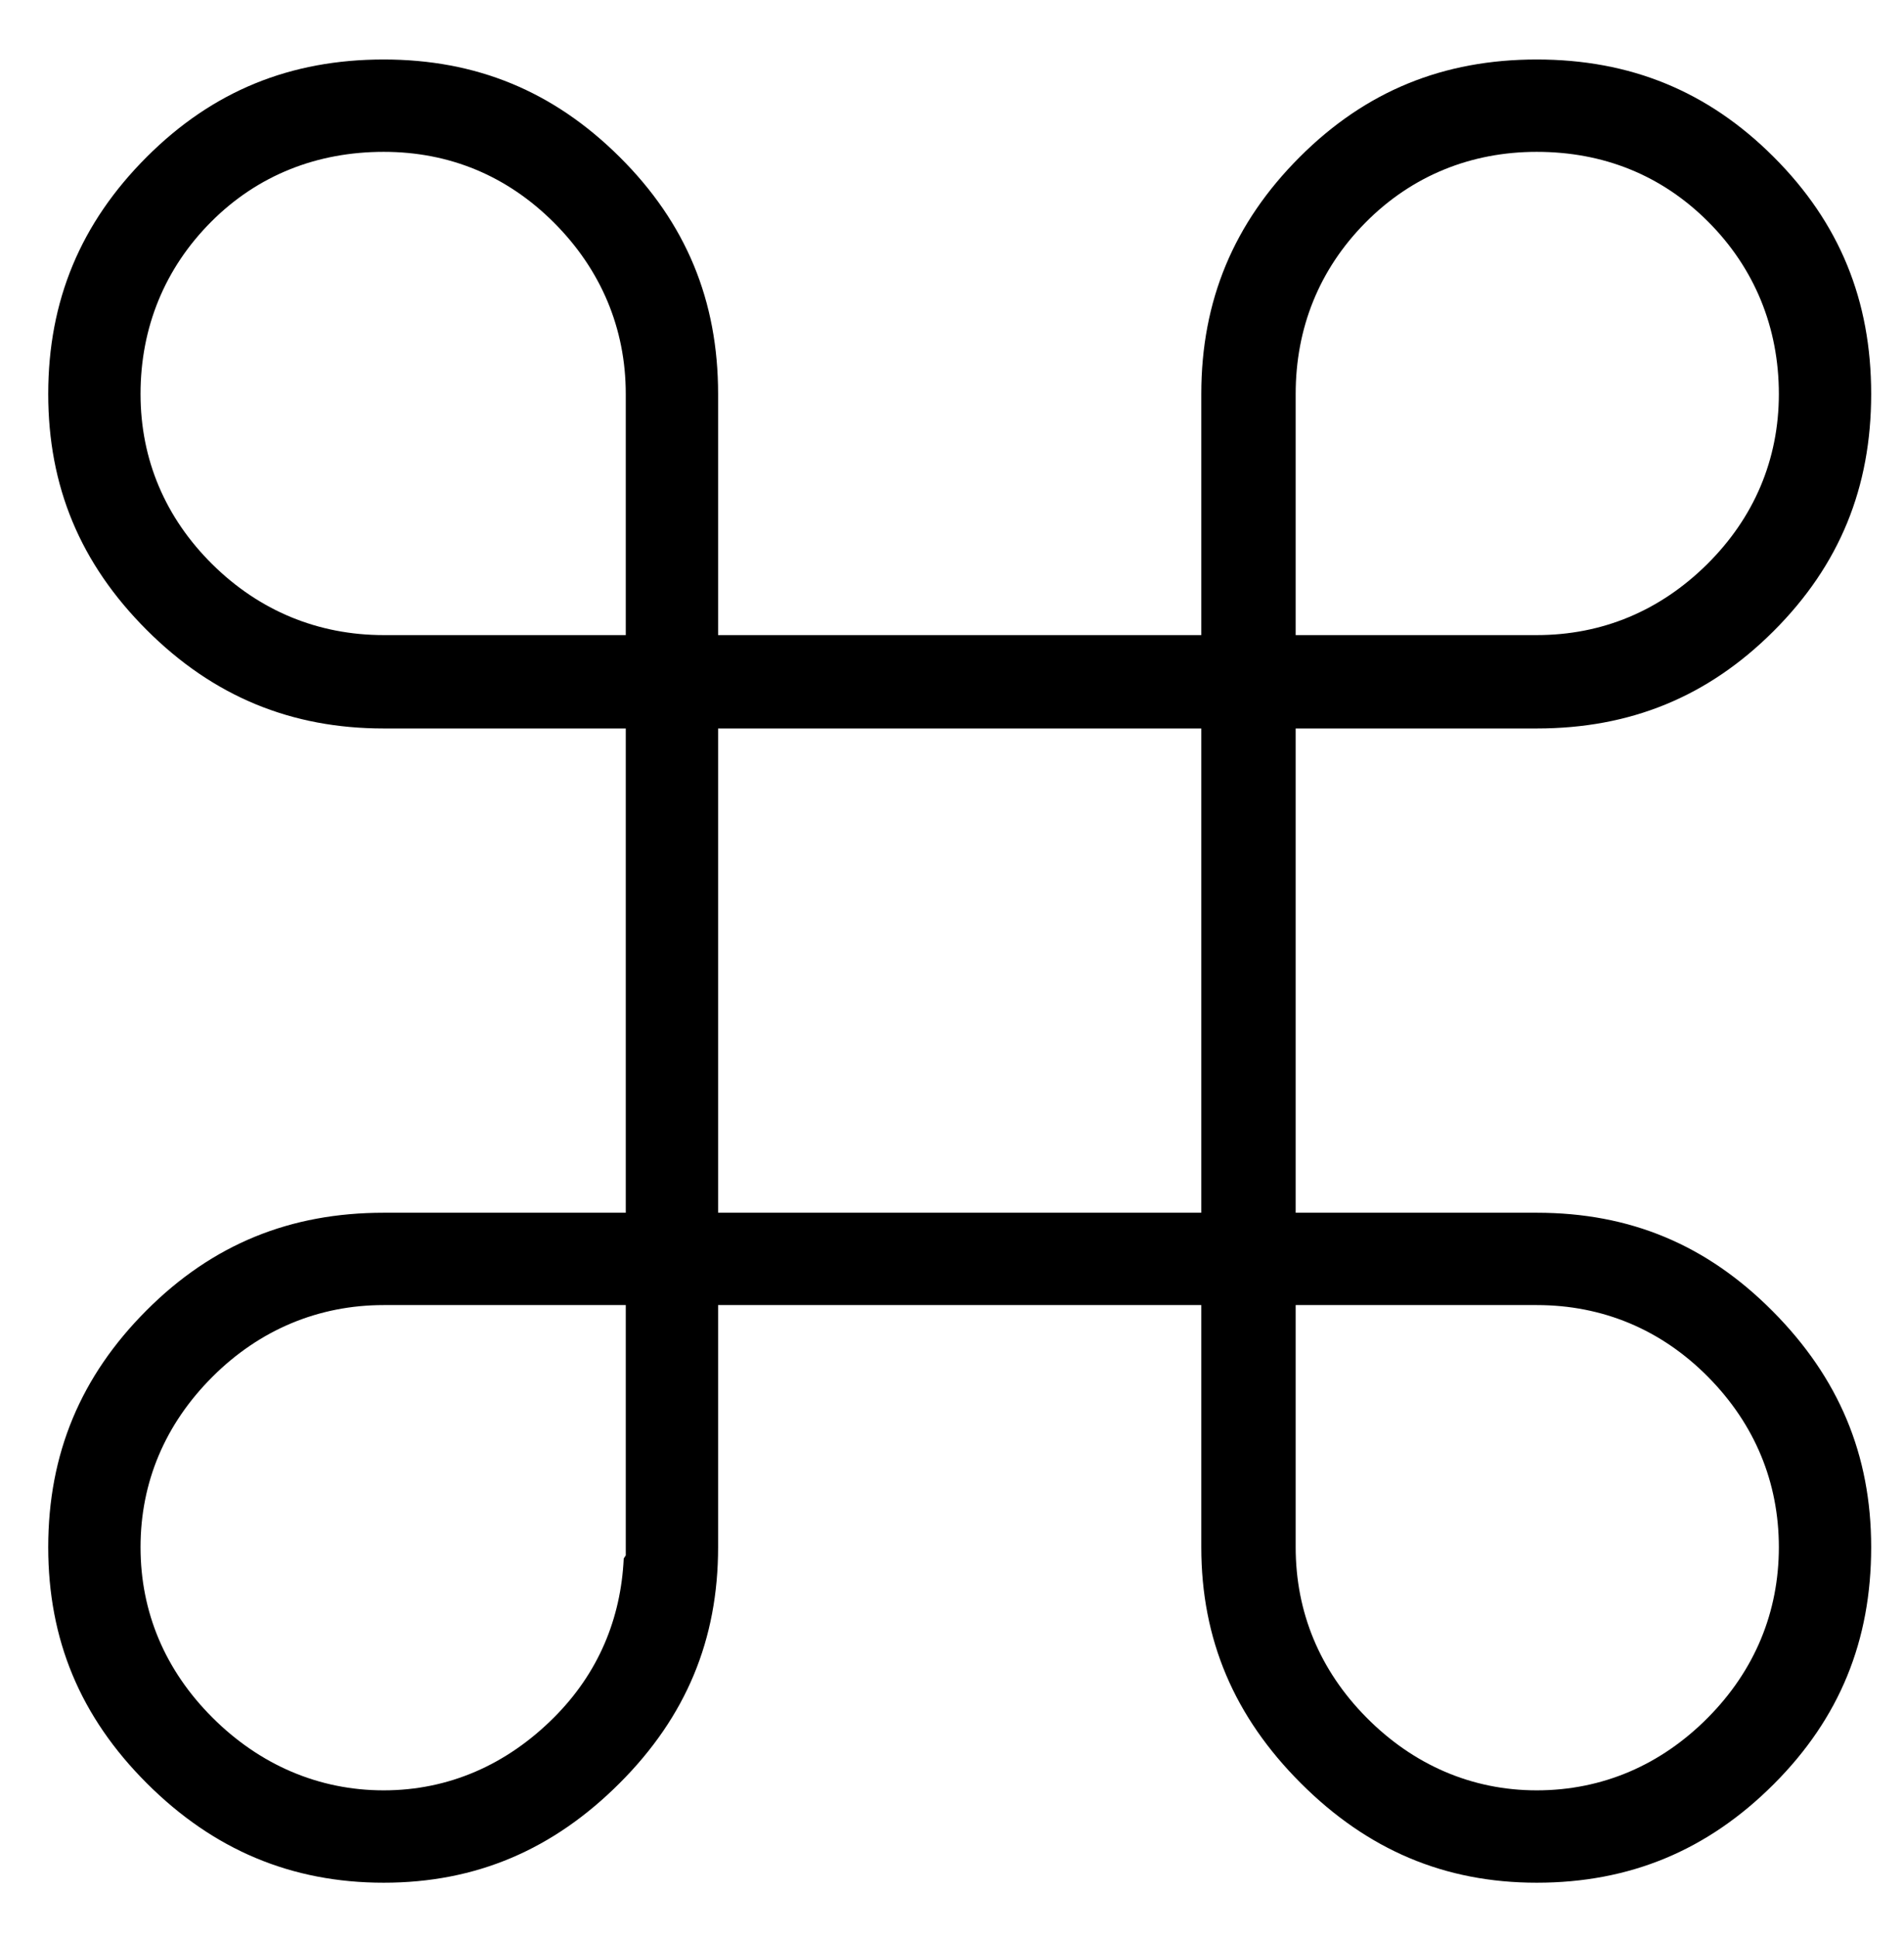 <?xml version="1.0" encoding="UTF-8" standalone="no"?>
<!-- Created with Inkscape (http://www.inkscape.org/) -->
<svg
   xmlns:svg="http://www.w3.org/2000/svg"
   xmlns="http://www.w3.org/2000/svg"
   version="1.0"
   width="58"
   height="59"
   id="svg2">
  <defs
     id="defs4" />
  <g
     transform="translate(-308.143,-494.291)"
     id="layer1">
    <path
       d="M 11.688,1.812 C 8.845,1.813 6.48,2.77 4.469,4.781 C 2.457,6.793 1.469,9.157 1.469,12 C 1.469,14.812 2.441,17.16 4.469,19.188 C 6.496,21.215 8.876,22.188 11.688,22.188 L 18.375,22.188 L 19.062,22.188 L 19.062,22.875 L 19.062,36.25 L 19.062,36.938 L 18.375,36.938 L 11.688,36.938 C 8.845,36.938 6.48,37.895 4.469,39.906 C 2.457,41.918 1.469,44.282 1.469,47.125 C 1.469,49.937 2.441,52.285 4.469,54.312 C 6.496,56.34 8.876,57.344 11.688,57.344 C 14.499,57.344 16.847,56.34 18.875,54.312 C 20.903,52.285 21.875,49.937 21.875,47.125 L 21.875,40.406 L 21.875,39.75 L 22.562,39.75 L 35.938,39.75 L 36.594,39.75 L 36.594,40.406 L 36.594,47.125 C 36.594,49.937 37.597,52.285 39.625,54.312 C 41.652,56.34 44.001,57.344 46.812,57.344 C 49.655,57.344 52.02,56.355 54.031,54.344 C 56.043,52.332 57,49.968 57,47.125 C 57,44.312 56.014,41.965 54,39.938 C 51.988,37.912 49.654,36.938 46.812,36.938 L 40.125,36.938 L 39.469,36.938 L 39.469,36.25 L 39.469,22.875 L 39.469,22.188 L 40.125,22.188 L 46.812,22.188 C 49.655,22.188 52.02,21.23 54.031,19.219 C 56.043,17.207 57,14.843 57,12 C 57,9.157 56.043,6.793 54.031,4.781 C 52.02,2.77 49.655,1.813 46.812,1.812 C 43.97,1.813 41.605,2.77 39.594,4.781 C 37.582,6.793 36.594,9.157 36.594,12 L 36.594,18.656 L 36.594,19.344 L 35.938,19.344 L 22.562,19.344 L 21.875,19.344 L 21.875,18.656 L 21.875,12 C 21.875,9.158 20.9,6.793 18.875,4.781 C 16.848,2.768 14.5,1.813 11.688,1.812 z M 11.688,4.625 C 13.689,4.625 15.447,5.353 16.875,6.781 C 18.303,8.209 19.062,9.998 19.062,12 L 19.062,18.656 L 19.062,19.344 L 18.375,19.344 L 11.688,19.344 C 9.687,19.344 7.897,18.601 6.469,17.188 C 5.039,15.773 4.281,14.002 4.281,12 C 4.281,9.974 5.021,8.167 6.438,6.75 C 7.854,5.333 9.662,4.625 11.688,4.625 z M 46.812,4.625 C 48.838,4.625 50.614,5.333 52.031,6.75 C 53.448,8.167 54.187,9.974 54.188,12 C 54.187,14.002 53.43,15.773 52,17.188 C 50.571,18.601 48.812,19.344 46.812,19.344 L 40.125,19.344 L 39.469,19.344 L 39.469,18.656 L 39.469,12 C 39.469,10 40.18,8.21 41.594,6.781 C 43.008,5.351 44.811,4.625 46.812,4.625 z M 21.875,22.188 L 22.562,22.188 L 35.938,22.188 L 36.594,22.188 L 36.594,22.875 L 36.594,36.25 L 36.594,36.938 L 35.938,36.938 L 22.562,36.938 L 21.875,36.938 L 21.875,36.25 L 21.875,22.875 L 21.875,22.188 z M 11.688,39.75 L 18.375,39.75 L 19.062,39.75 L 19.062,40.406 L 19.062,47.125 L 19.062,47.375 L 19,47.469 C 18.914,49.302 18.227,50.961 16.875,52.312 C 15.436,53.752 13.665,54.531 11.688,54.531 C 9.71,54.531 7.908,53.752 6.469,52.312 C 5.029,50.873 4.281,49.103 4.281,47.125 C 4.281,45.147 5.029,43.377 6.469,41.938 C 7.908,40.498 9.71,39.75 11.688,39.75 z M 39.469,39.75 L 40.125,39.75 L 46.812,39.75 C 48.816,39.75 50.604,40.495 52.031,41.938 C 53.456,43.377 54.187,45.149 54.188,47.125 C 54.187,49.101 53.456,50.873 52.031,52.312 C 50.604,53.755 48.816,54.531 46.812,54.531 C 44.835,54.531 43.051,53.754 41.625,52.312 C 40.2,50.873 39.469,49.101 39.469,47.125 L 39.469,40.406 L 39.469,39.75 z"
       transform="translate(308.143,494.291)"
       id="text2396"
       style="font-size:86.999px;font-style:normal;font-variant:normal;font-weight:normal;font-stretch:normal;text-align:center;text-anchor:middle;fill:#000000;fill-opacity:1;stroke:none;stroke-width:1.35;stroke-linecap:butt;stroke-linejoin:miter;stroke-miterlimit:4;stroke-opacity:1;font-family:Arial Unicode MS;-inkscape-font-specification:Arial Unicode MS" />
  </g>
</svg>
